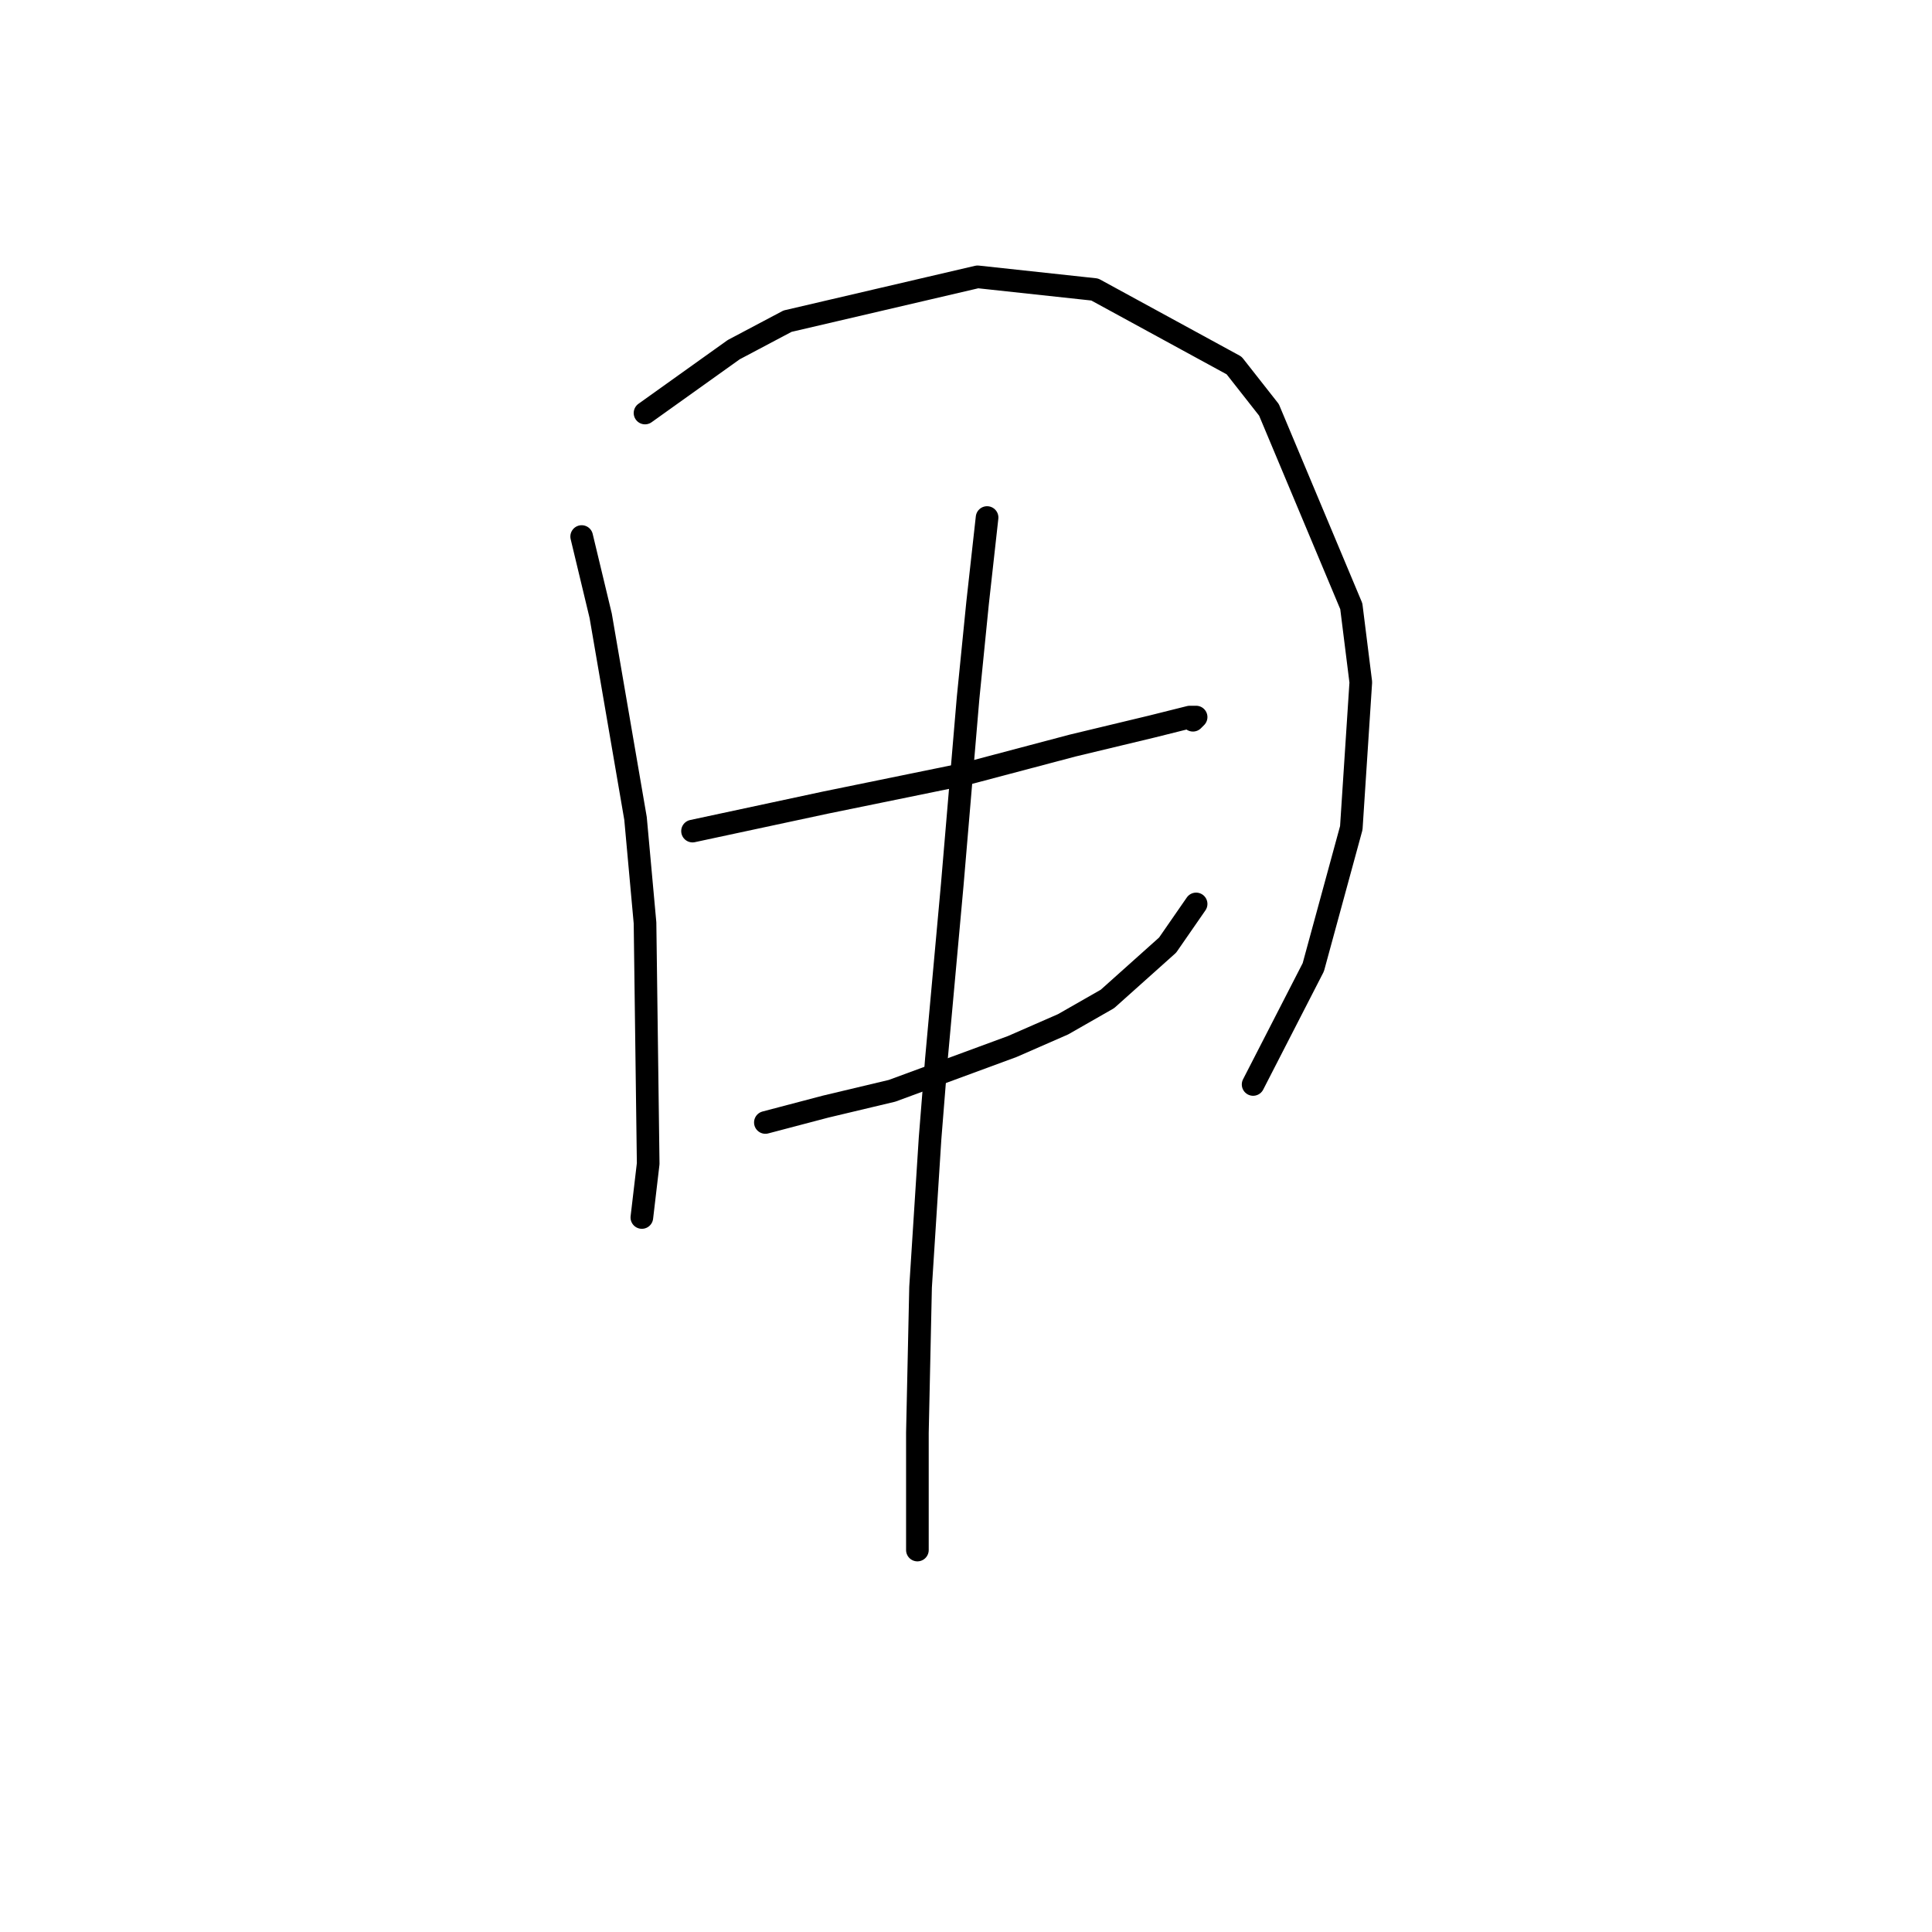 <?xml version="1.0" standalone="no"?>
    <svg width="256" height="256" xmlns="http://www.w3.org/2000/svg" version="1.1">
    <polyline stroke="black" stroke-width="3" stroke-linecap="round" fill="transparent" stroke-linejoin="round" points="77.075 71.094 79.593 81.586 84.21 108.445 85.469 122.294 85.888 154.188 85.049 161.323 85.049 161.323 " />
        <polyline stroke="black" stroke-width="3" stroke-linecap="round" fill="transparent" stroke-linejoin="round" points="85.469 54.727 97.219 46.334 104.354 42.557 129.534 36.682 145.061 38.36 163.527 48.432 168.143 54.308 179.054 80.327 180.313 90.399 179.054 109.704 174.018 128.169 166.045 143.697 166.045 143.697 " />
        <polyline stroke="black" stroke-width="3" stroke-linecap="round" fill="transparent" stroke-linejoin="round" points="91.764 110.123 109.39 106.346 127.855 102.569 142.124 98.792 152.615 96.274 157.651 95.015 158.491 95.015 158.071 95.435 158.071 95.435 " />
        <polyline stroke="black" stroke-width="3" stroke-linecap="round" fill="transparent" stroke-linejoin="round" points="101.416 148.733 109.39 146.634 118.203 144.536 134.15 138.661 140.865 135.723 146.74 132.366 154.714 125.231 158.491 119.776 158.491 119.776 " />
        <polyline stroke="black" stroke-width="3" stroke-linecap="round" fill="transparent" stroke-linejoin="round" points="130.793 68.576 129.534 79.907 128.275 92.497 126.176 117.258 124.078 140.339 123.239 150.831 121.98 170.555 121.56 189.86 121.56 205.388 121.56 205.388 " />
        </svg>